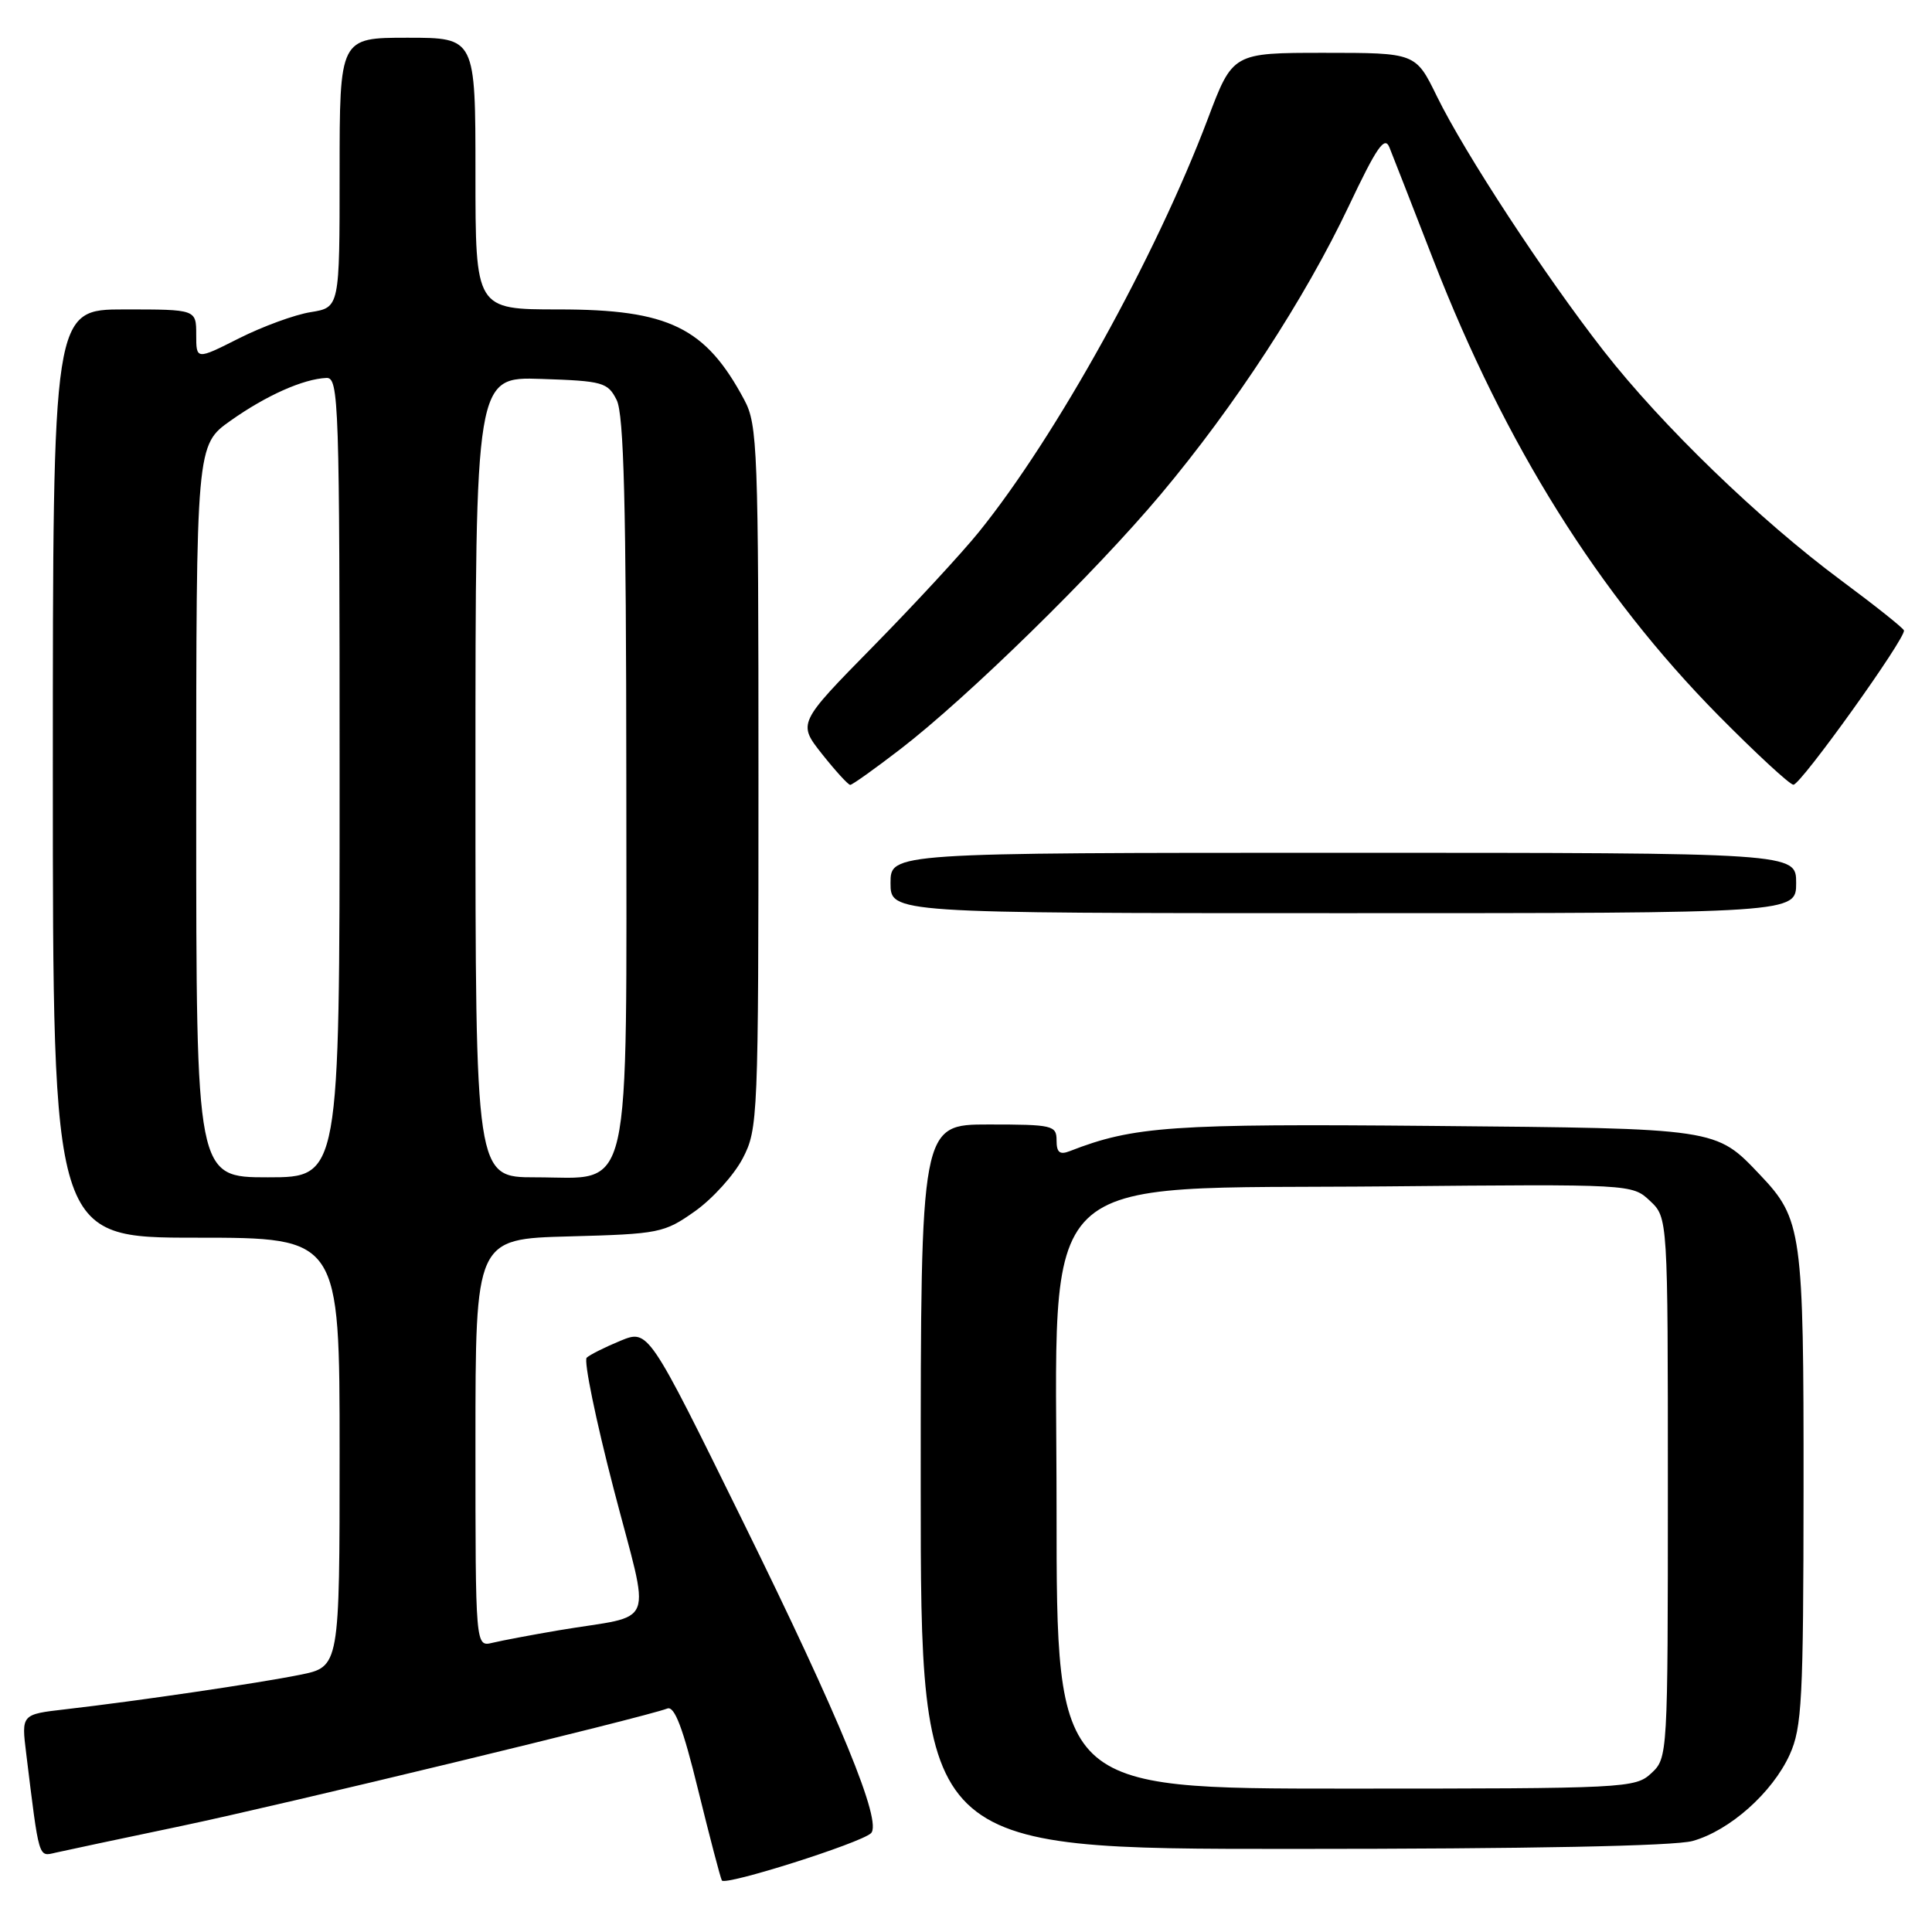 <?xml version="1.0" encoding="UTF-8" standalone="no"?>
<!DOCTYPE svg PUBLIC "-//W3C//DTD SVG 1.1//EN" "http://www.w3.org/Graphics/SVG/1.1/DTD/svg11.dtd" >
<svg xmlns="http://www.w3.org/2000/svg" xmlns:xlink="http://www.w3.org/1999/xlink" version="1.1" viewBox="0 0 256 256">
 <g >
 <path fill="currentColor"
d=" M 115.40 242.92 C 116.96 241.50 111.37 227.86 98.41 201.54 C 85.91 176.14 85.91 176.14 82.21 177.66 C 80.17 178.50 78.16 179.51 77.74 179.90 C 77.33 180.29 78.93 188.11 81.31 197.27 C 86.24 216.26 87.19 213.80 74.00 216.03 C 70.42 216.64 66.49 217.38 65.25 217.68 C 63.00 218.22 63.00 218.22 63.00 191.19 C 63.00 164.16 63.00 164.16 75.42 163.83 C 87.36 163.51 88.00 163.38 92.08 160.50 C 94.41 158.85 97.26 155.70 98.41 153.50 C 100.44 149.61 100.50 148.22 100.50 103.00 C 100.50 59.52 100.38 56.27 98.63 53.00 C 93.50 43.38 88.63 41.00 74.04 41.00 C 63.00 41.00 63.00 41.00 63.00 23.00 C 63.00 5.00 63.00 5.00 54.00 5.00 C 45.00 5.00 45.00 5.00 45.00 22.87 C 45.00 40.74 45.00 40.74 41.17 41.36 C 39.07 41.69 34.79 43.26 31.67 44.83 C 26.00 47.69 26.00 47.69 26.00 44.35 C 26.00 41.00 26.00 41.00 16.50 41.00 C 7.00 41.00 7.00 41.00 7.00 102.50 C 7.00 164.00 7.00 164.00 26.00 164.00 C 45.00 164.00 45.00 164.00 45.00 192.43 C 45.00 220.86 45.00 220.86 39.75 221.92 C 34.18 223.04 18.38 225.37 8.67 226.49 C 2.83 227.16 2.83 227.16 3.47 232.33 C 5.21 246.50 5.07 246.02 7.36 245.49 C 8.54 245.22 16.02 243.63 24.00 241.96 C 37.47 239.13 85.43 227.54 88.42 226.39 C 89.38 226.02 90.50 228.96 92.51 237.19 C 94.04 243.41 95.45 248.80 95.65 249.17 C 96.06 249.91 113.94 244.25 115.40 242.92 Z  M 224.28 243.94 C 229.19 242.57 234.84 237.55 237.14 232.51 C 238.77 228.91 238.96 225.31 238.98 197.22 C 239.00 163.16 238.78 161.53 233.20 155.66 C 227.32 149.47 227.71 149.53 189.75 149.19 C 155.25 148.88 150.21 149.23 141.75 152.53 C 140.42 153.05 140.00 152.71 140.00 151.11 C 140.00 149.12 139.49 149.00 131.00 149.00 C 122.00 149.00 122.00 149.00 122.00 197.00 C 122.00 245.00 122.00 245.00 171.25 244.99 C 202.53 244.99 221.88 244.61 224.28 243.94 Z  M 238.00 117.00 C 238.00 113.00 238.00 113.00 178.00 113.00 C 118.00 113.00 118.00 113.00 118.00 117.00 C 118.00 121.00 118.00 121.00 178.00 121.00 C 238.00 121.00 238.00 121.00 238.00 117.00 Z  M 119.31 99.26 C 128.21 92.41 145.07 75.92 153.81 65.50 C 163.61 53.82 172.90 39.58 178.70 27.35 C 182.44 19.46 183.48 17.95 184.11 19.54 C 184.55 20.62 187.17 27.35 189.95 34.50 C 199.47 58.98 211.80 78.67 227.64 94.74 C 232.67 99.83 237.17 103.99 237.64 103.98 C 238.64 103.96 252.61 84.45 252.28 83.53 C 252.16 83.19 248.41 80.21 243.95 76.90 C 233.19 68.92 220.19 56.36 212.50 46.50 C 204.68 36.48 194.08 20.30 190.39 12.75 C 187.58 7.00 187.58 7.00 175.46 7.00 C 163.34 7.00 163.34 7.00 160.04 15.75 C 153.14 34.00 139.92 57.86 129.70 70.50 C 127.48 73.25 121.17 80.08 115.68 85.67 C 105.70 95.83 105.70 95.83 108.93 99.92 C 110.71 102.16 112.39 104.00 112.66 104.00 C 112.93 104.00 115.92 101.87 119.31 99.26 Z  M 26.00 107.48 C 26.00 58.96 26.00 58.96 30.57 55.73 C 35.27 52.40 40.19 50.21 43.25 50.08 C 44.90 50.00 45.00 53.16 45.00 103.00 C 45.00 156.00 45.00 156.00 35.50 156.00 C 26.00 156.00 26.00 156.00 26.00 107.48 Z  M 63.00 102.96 C 63.00 49.92 63.00 49.92 71.72 50.21 C 79.89 50.48 80.53 50.66 81.71 53.00 C 82.67 54.91 82.97 66.80 82.99 103.12 C 83.00 160.01 83.92 156.00 70.93 156.00 C 63.00 156.00 63.00 156.00 63.00 102.96 Z  M 140.00 200.07 C 140.00 153.94 136.21 157.64 183.88 157.20 C 216.18 156.90 216.27 156.90 218.63 159.12 C 221.00 161.35 221.00 161.35 221.00 197.14 C 221.00 232.66 220.98 232.94 218.81 234.96 C 216.69 236.94 215.48 237.00 178.31 237.00 C 140.00 237.00 140.00 237.00 140.00 200.07 Z "/>
</g>
</svg>